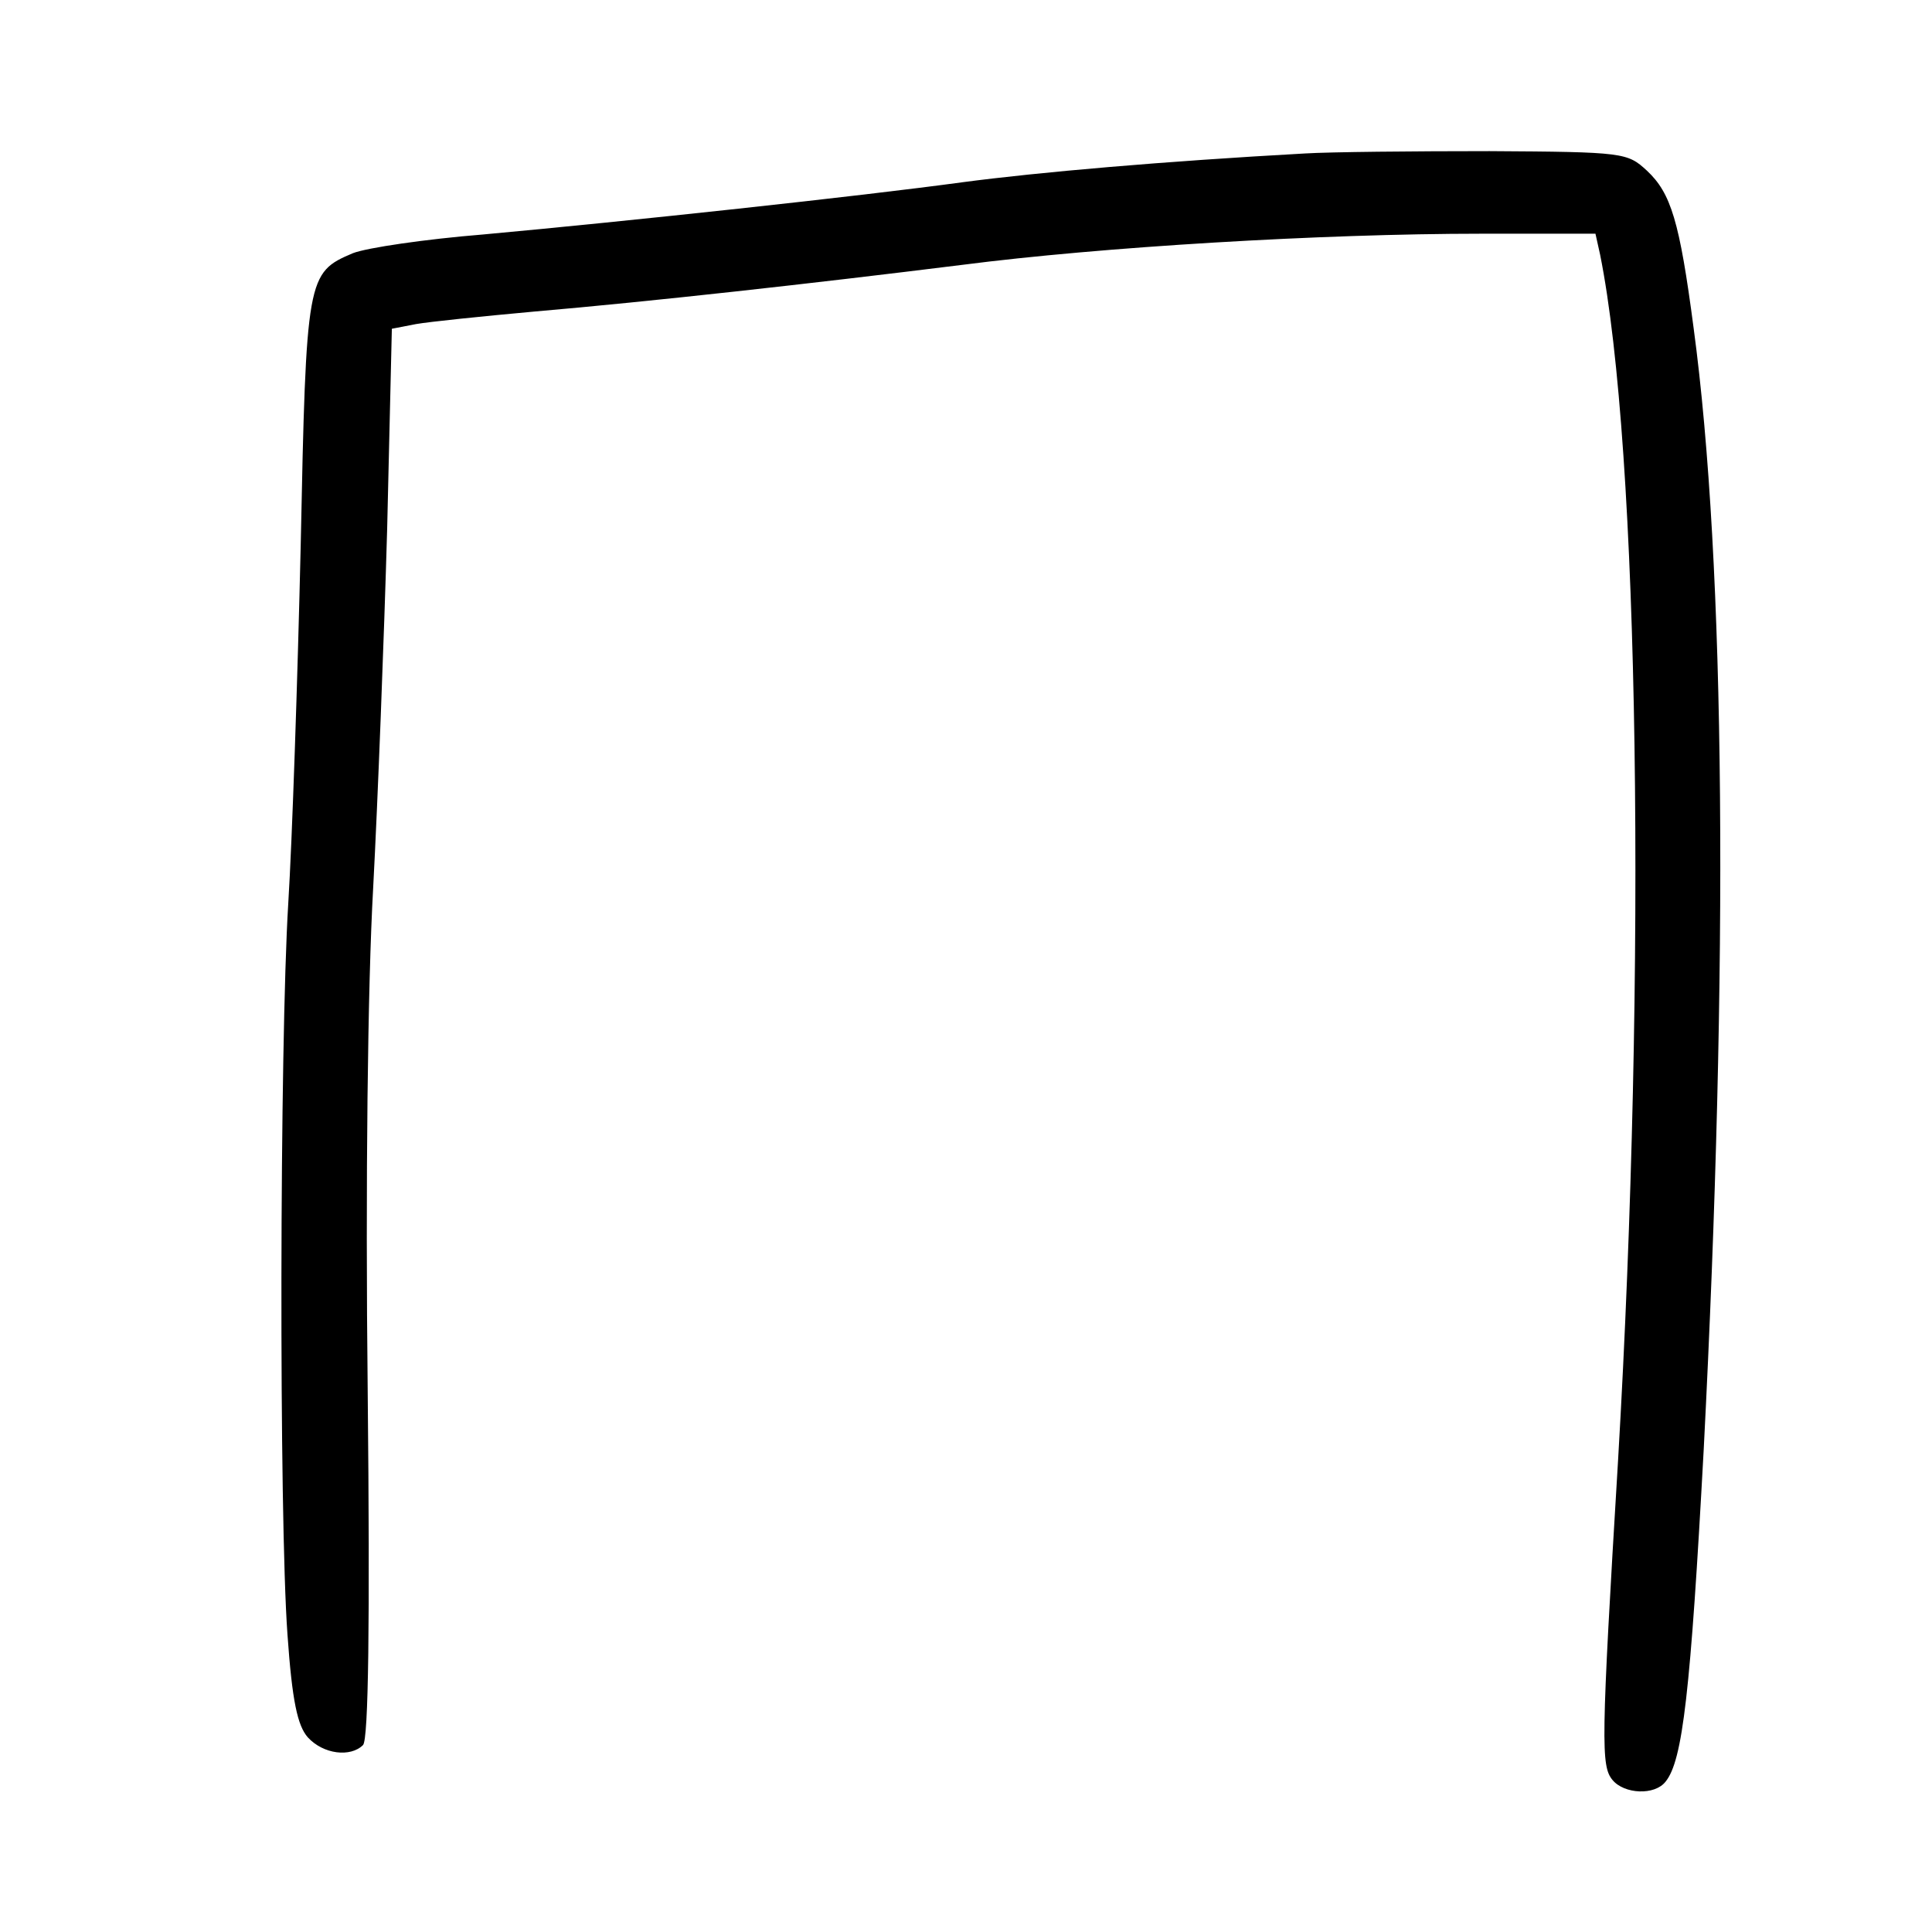 <?xml version="1.0" standalone="no"?>
<!DOCTYPE svg PUBLIC "-//W3C//DTD SVG 20010904//EN"
 "http://www.w3.org/TR/2001/REC-SVG-20010904/DTD/svg10.dtd">
<svg version="1.0" xmlns="http://www.w3.org/2000/svg"
 width="248pt" height="248pt" viewBox="0 0 248 248"
 preserveAspectRatio="xMidYMid meet">
<g transform="translate(0,248) scale(0.1,-0.1)"
fill="#000000" stroke="none">
<path d="M1675 2283 c-181 -10 -342 -24 -440 -37 -132 -18 -429 -50 -615 -67
-74 -6 -149 -17 -167 -24 -59 -25 -60 -30 -67 -375 -4 -173 -11 -380 -16 -460
-11 -180 -12 -786 -1 -938 6 -86 13 -117 26 -132 20 -22 55 -26 71 -10 7 7 9
157 6 453 -3 268 0 523 7 647 6 113 14 321 18 462 l6 256 31 6 c17 3 85 10
151 16 151 13 357 36 550 60 178 23 462 40 666 40 l147 0 6 -27 c50 -248 60
-917 23 -1548 -22 -364 -22 -392 -7 -410 15 -18 54 -20 68 -2 22 27 32 114 49
427 32 621 28 1135 -13 1439 -18 137 -29 173 -60 202 -25 23 -29 24 -202 25
-97 0 -204 -1 -237 -3z"/>
</g>
</svg>
